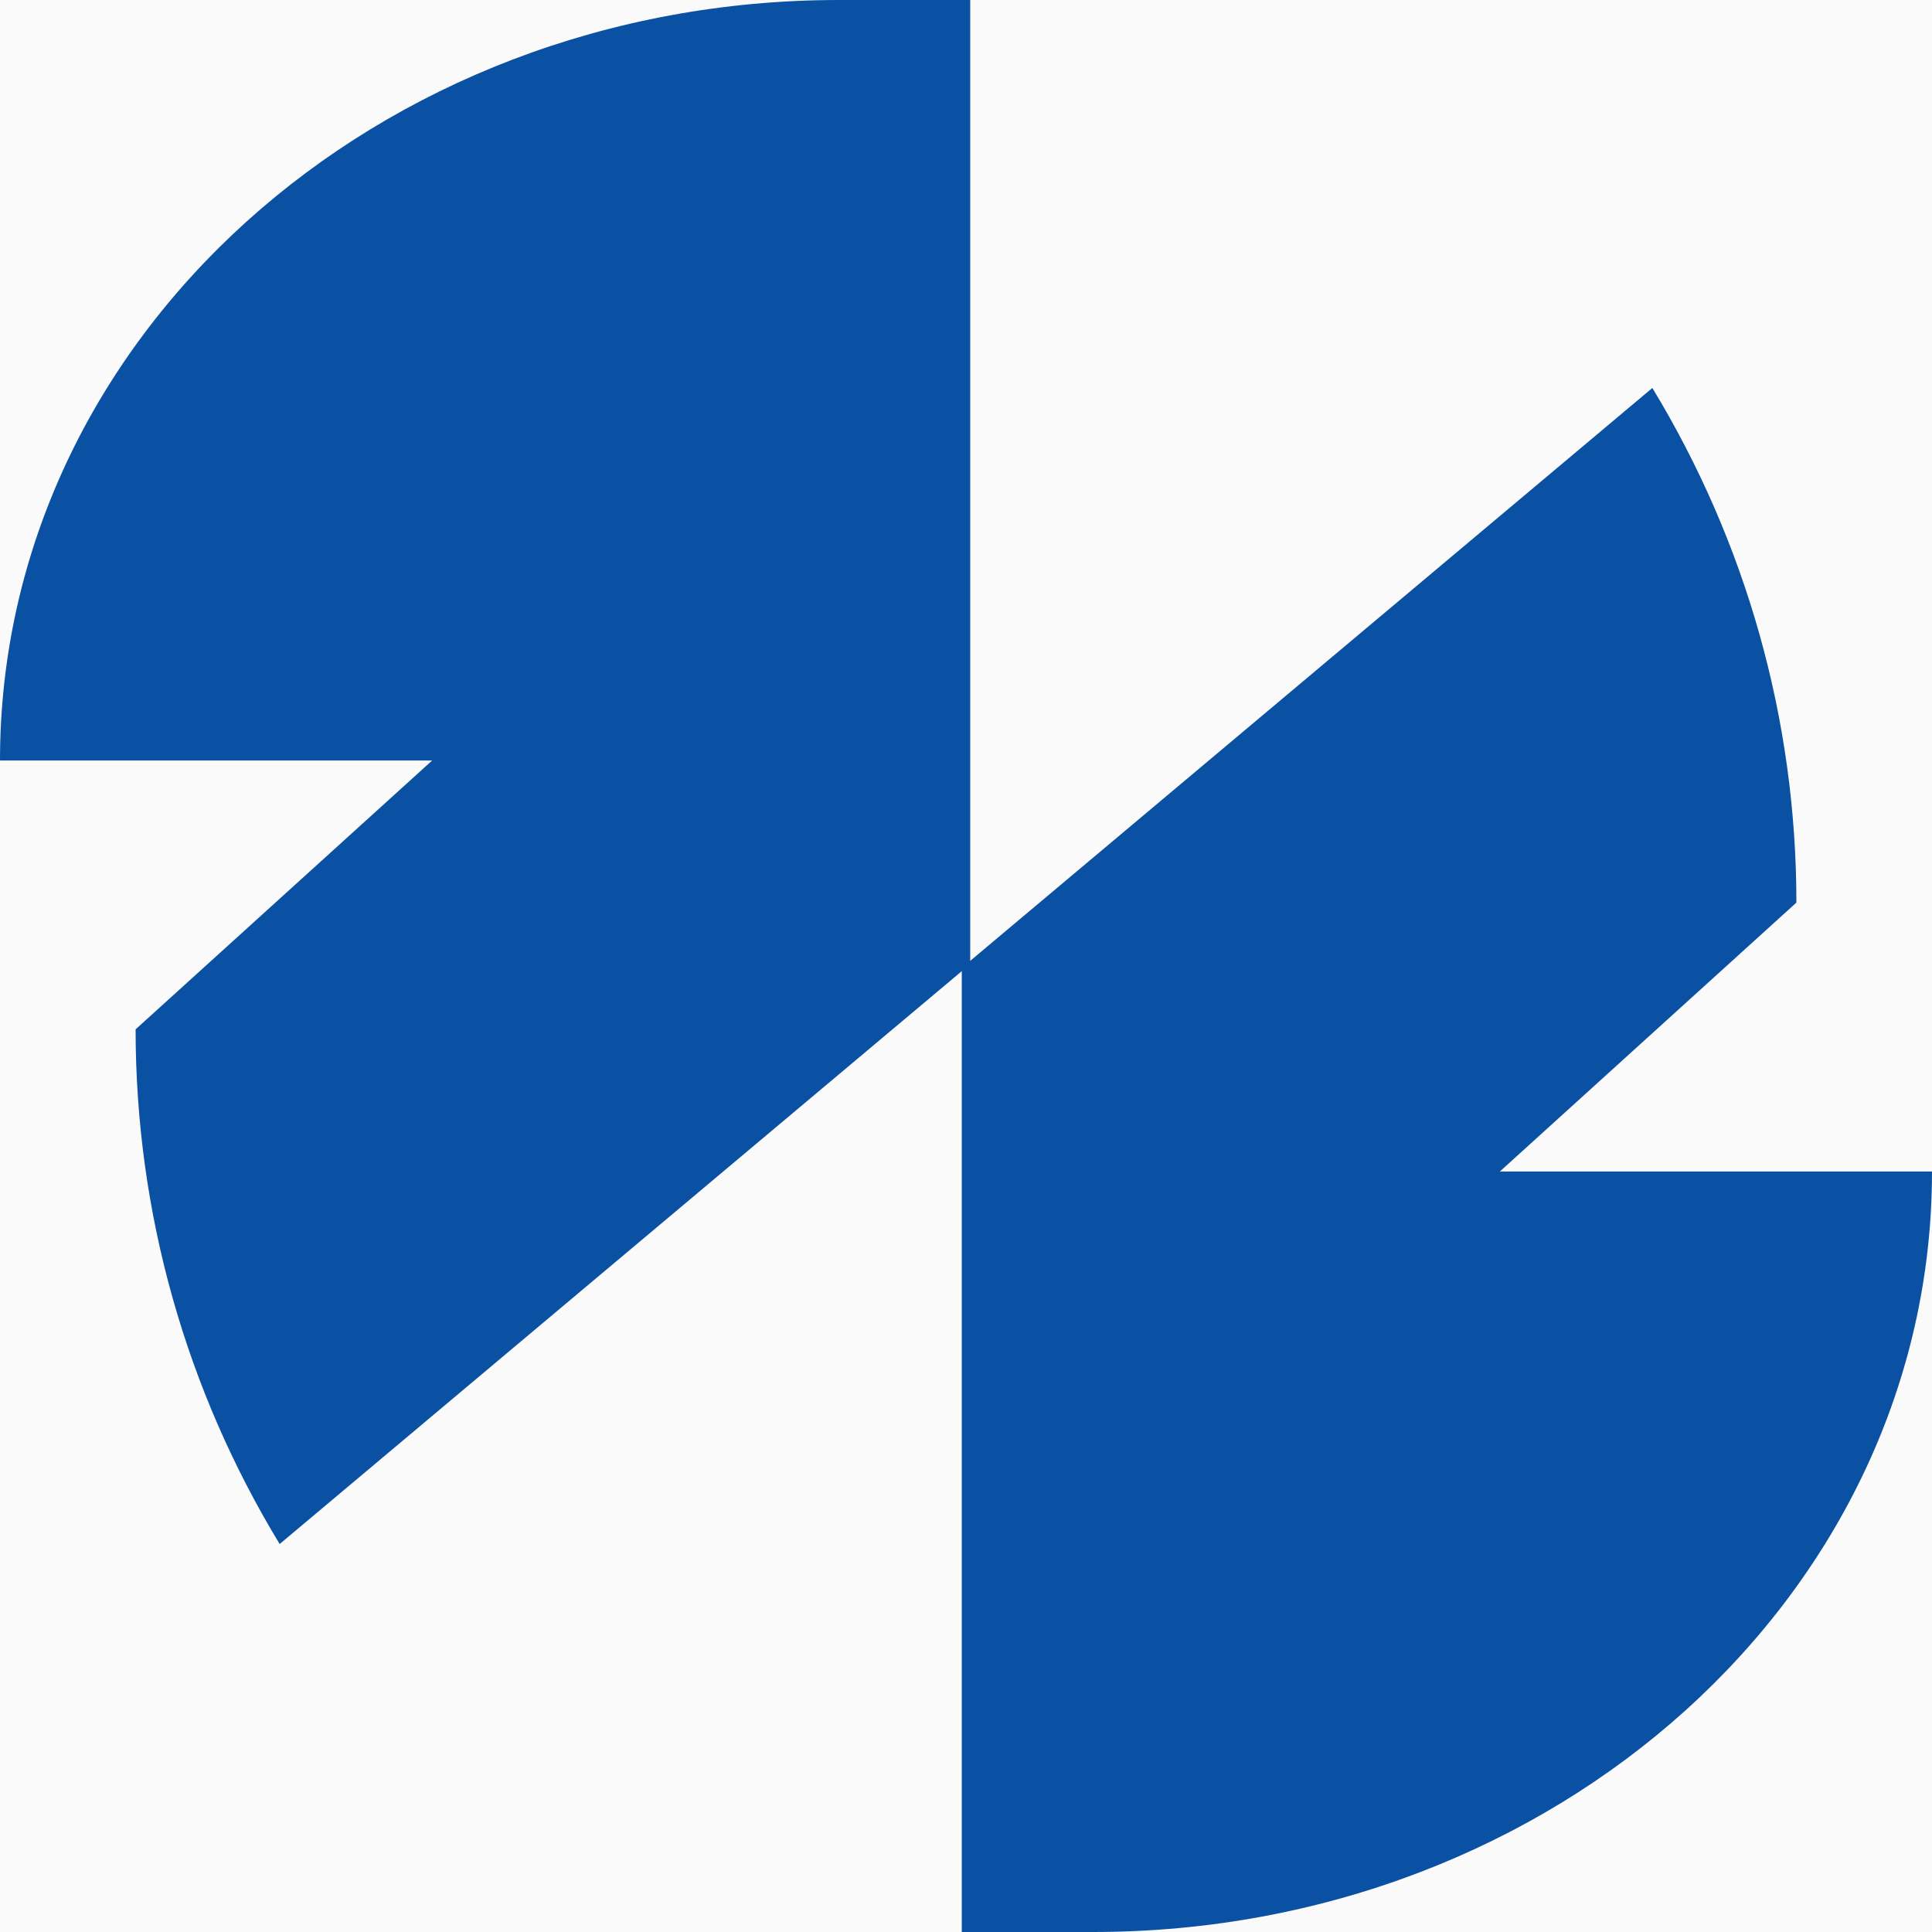 <svg width="32" height="32" viewBox="0 0 32 32" fill="none" xmlns="http://www.w3.org/2000/svg">
<rect width="32" height="32" fill="#1E1E1E"/>
<g clip-path="url(#clip0_1_2)">
<rect width="1440" height="7272" transform="translate(-100 -28)" fill="#FAFAFA"/>
<path d="M24.842 19.404L29.754 14.95C29.754 11.897 28.912 8.97 27.368 6.426L15.93 16.032V32H18.105C25.754 32 32 26.402 32 19.404H24.842Z" fill="#0A51A4"/>
<path d="M7.158 12.596L2.246 17.049C2.246 20.103 3.088 23.03 4.632 25.574L16.07 15.968V-0H13.895C6.246 -0 0 5.598 0 12.596H7.158Z" fill="#0A51A4"/>
</g>
<defs>
<clipPath id="clip0_1_2">
<rect width="1440" height="7272" fill="white" transform="translate(-100 -28)"/>
</clipPath>
</defs>
</svg>

